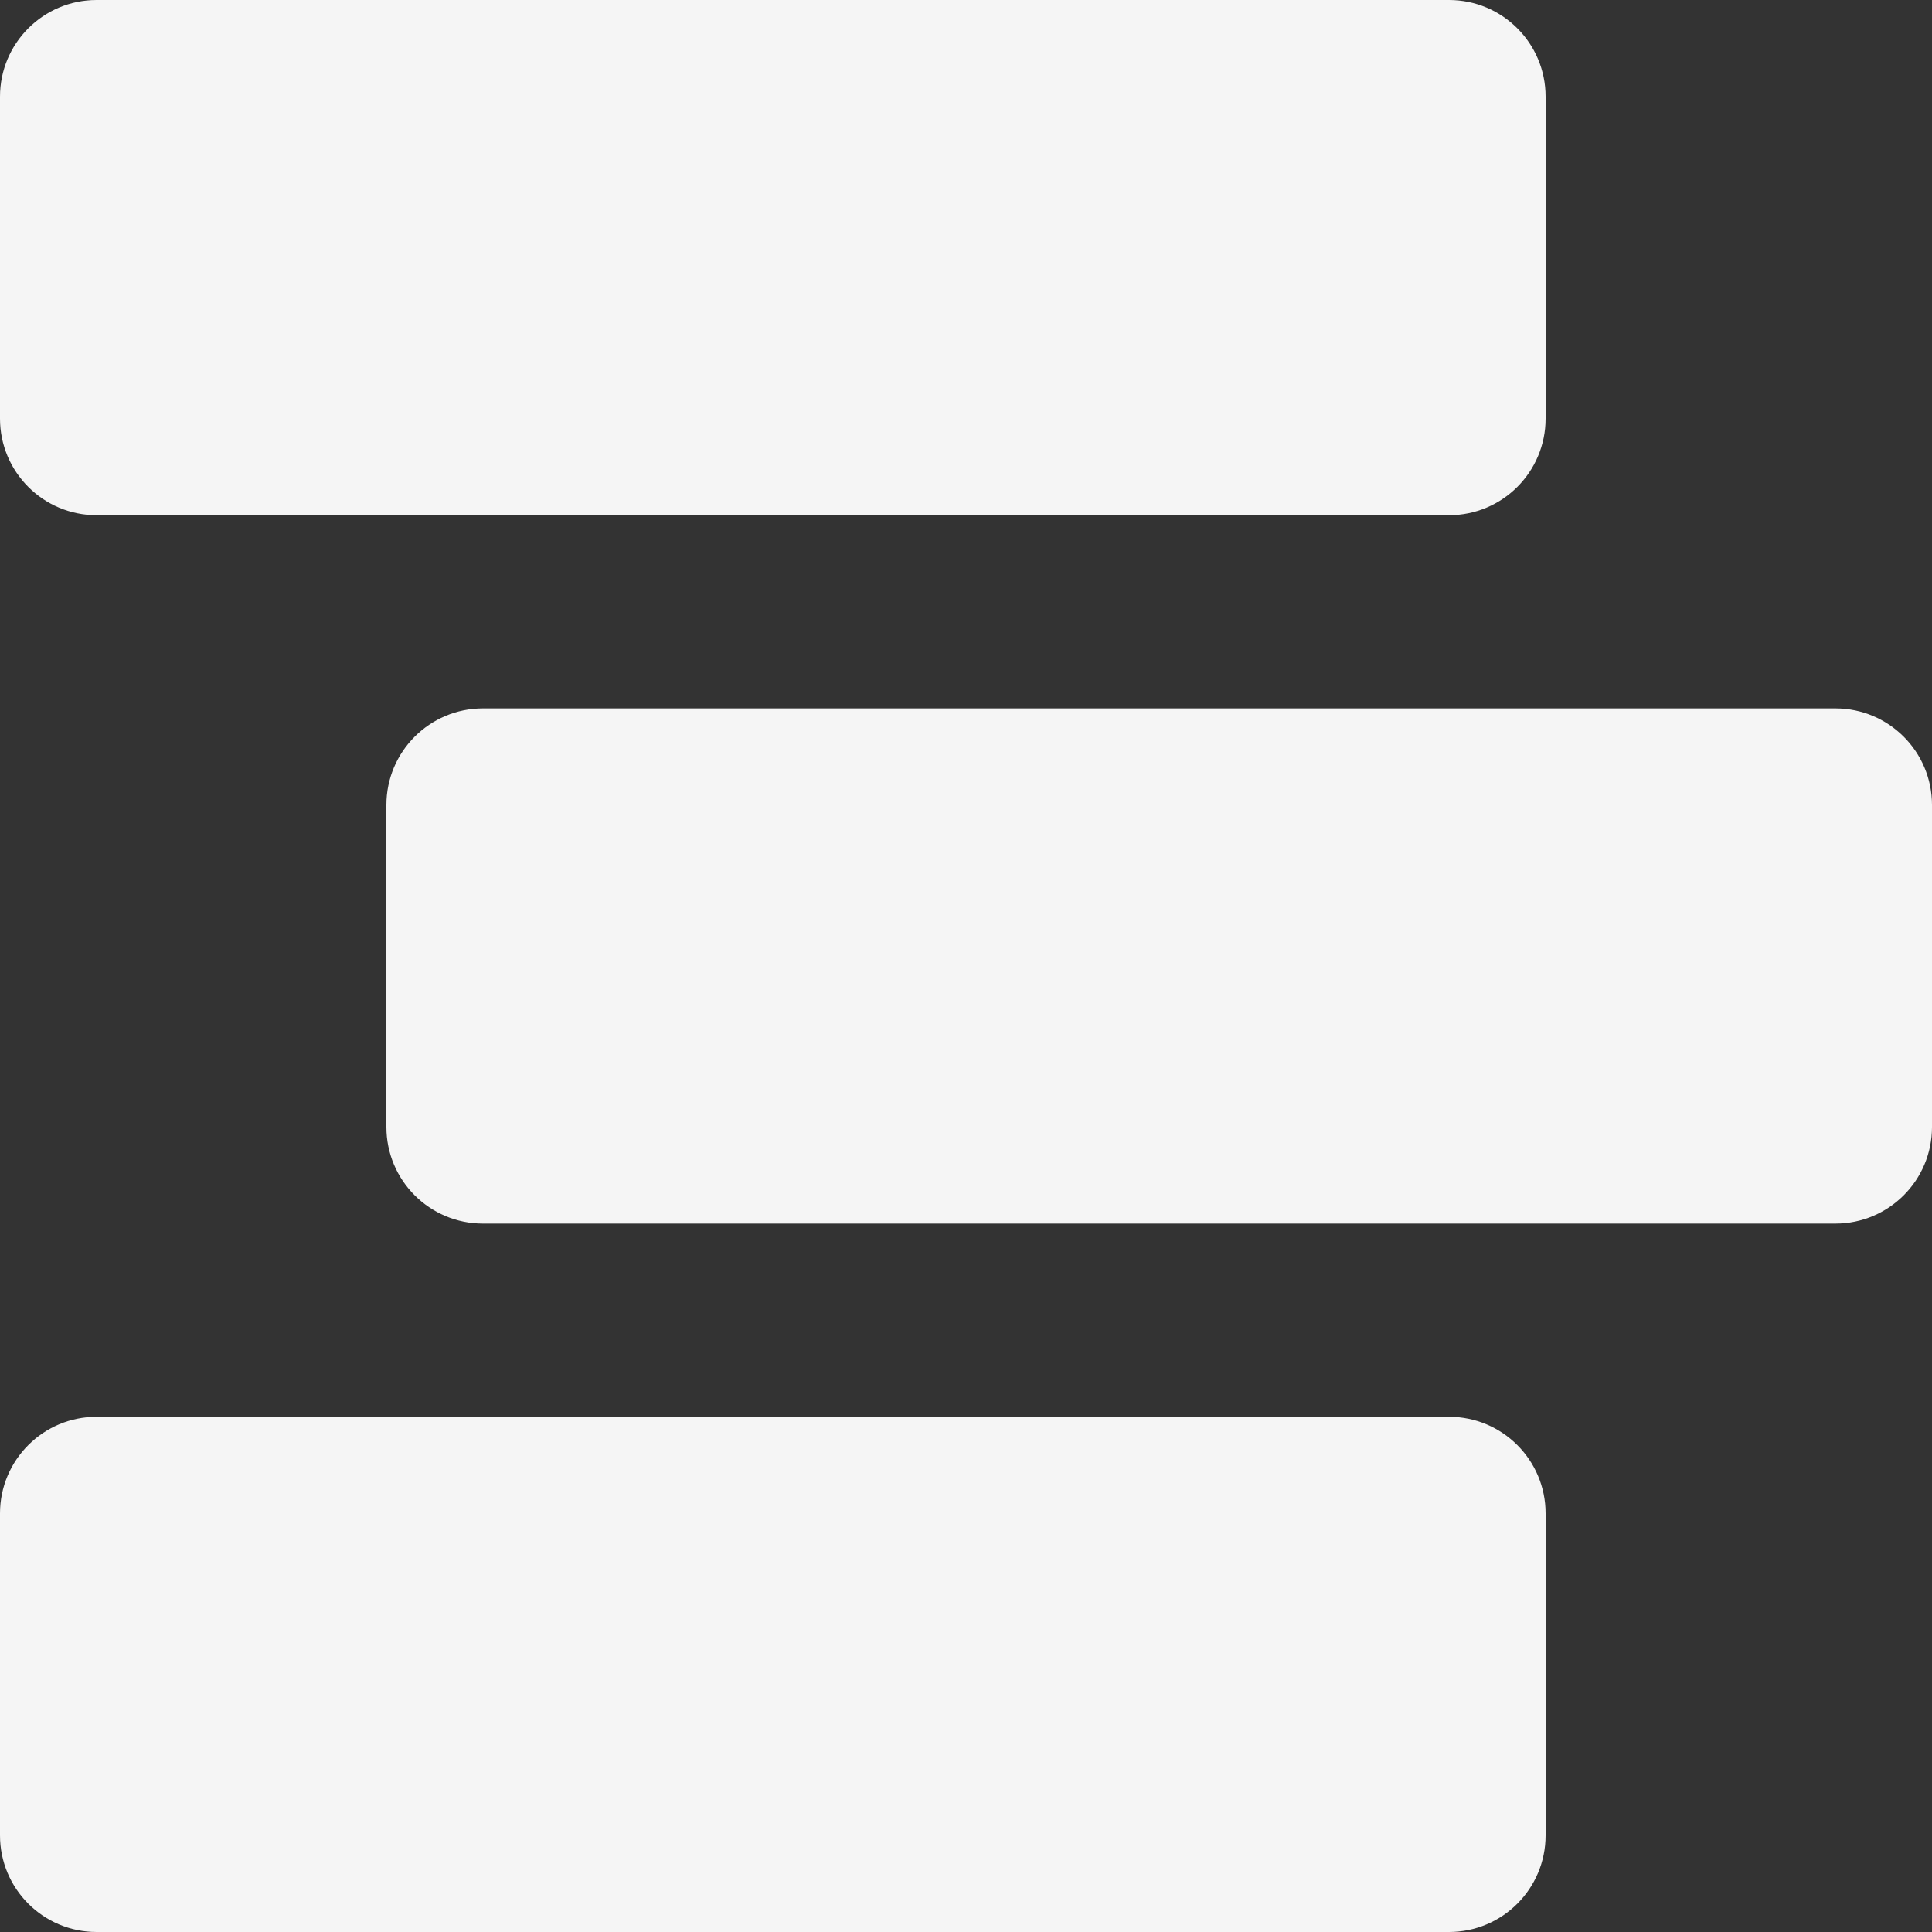 <svg width="24" height="24" viewBox="0 0 24 24" fill="none" xmlns="http://www.w3.org/2000/svg">
<rect x="0" y="0" width="24" height="24" fill="#333333" stroke="none"/>
<g clip-path="url(#clip0_25_1665)">
<path d="M0 1.2C0 0.537 0.537 0 1.2 0H18C18.663 0 19.2 0.537 19.2 1.2V5.2C19.2 5.863 18.663 6.4 18 6.4H1.2C0.537 6.4 0 5.863 0 5.2V1.2Z" fill="white" fill-opacity="0.949"/>
<path d="M4.8 10C4.8 9.337 5.337 8.8 6 8.8H22.8C23.463 8.8 24 9.337 24 10V14C24 14.663 23.463 15.2 22.8 15.2H6C5.337 15.2 4.8 14.663 4.8 14V10Z" fill="white" fill-opacity="0.949"/>
<path d="M0 18.8C0 18.137 0.537 17.6 1.2 17.6H18C18.663 17.6 19.2 18.137 19.2 18.8V22.8C19.2 23.463 18.663 24 18 24H1.2C0.537 24 0 23.463 0 22.8V18.8Z" fill="white" fill-opacity="0.949"/>
</g>
<defs>
<clipPath id="clip0_25_1665">
<rect width="24" height="24" fill="white"/>
</clipPath>
</defs>
</svg>
